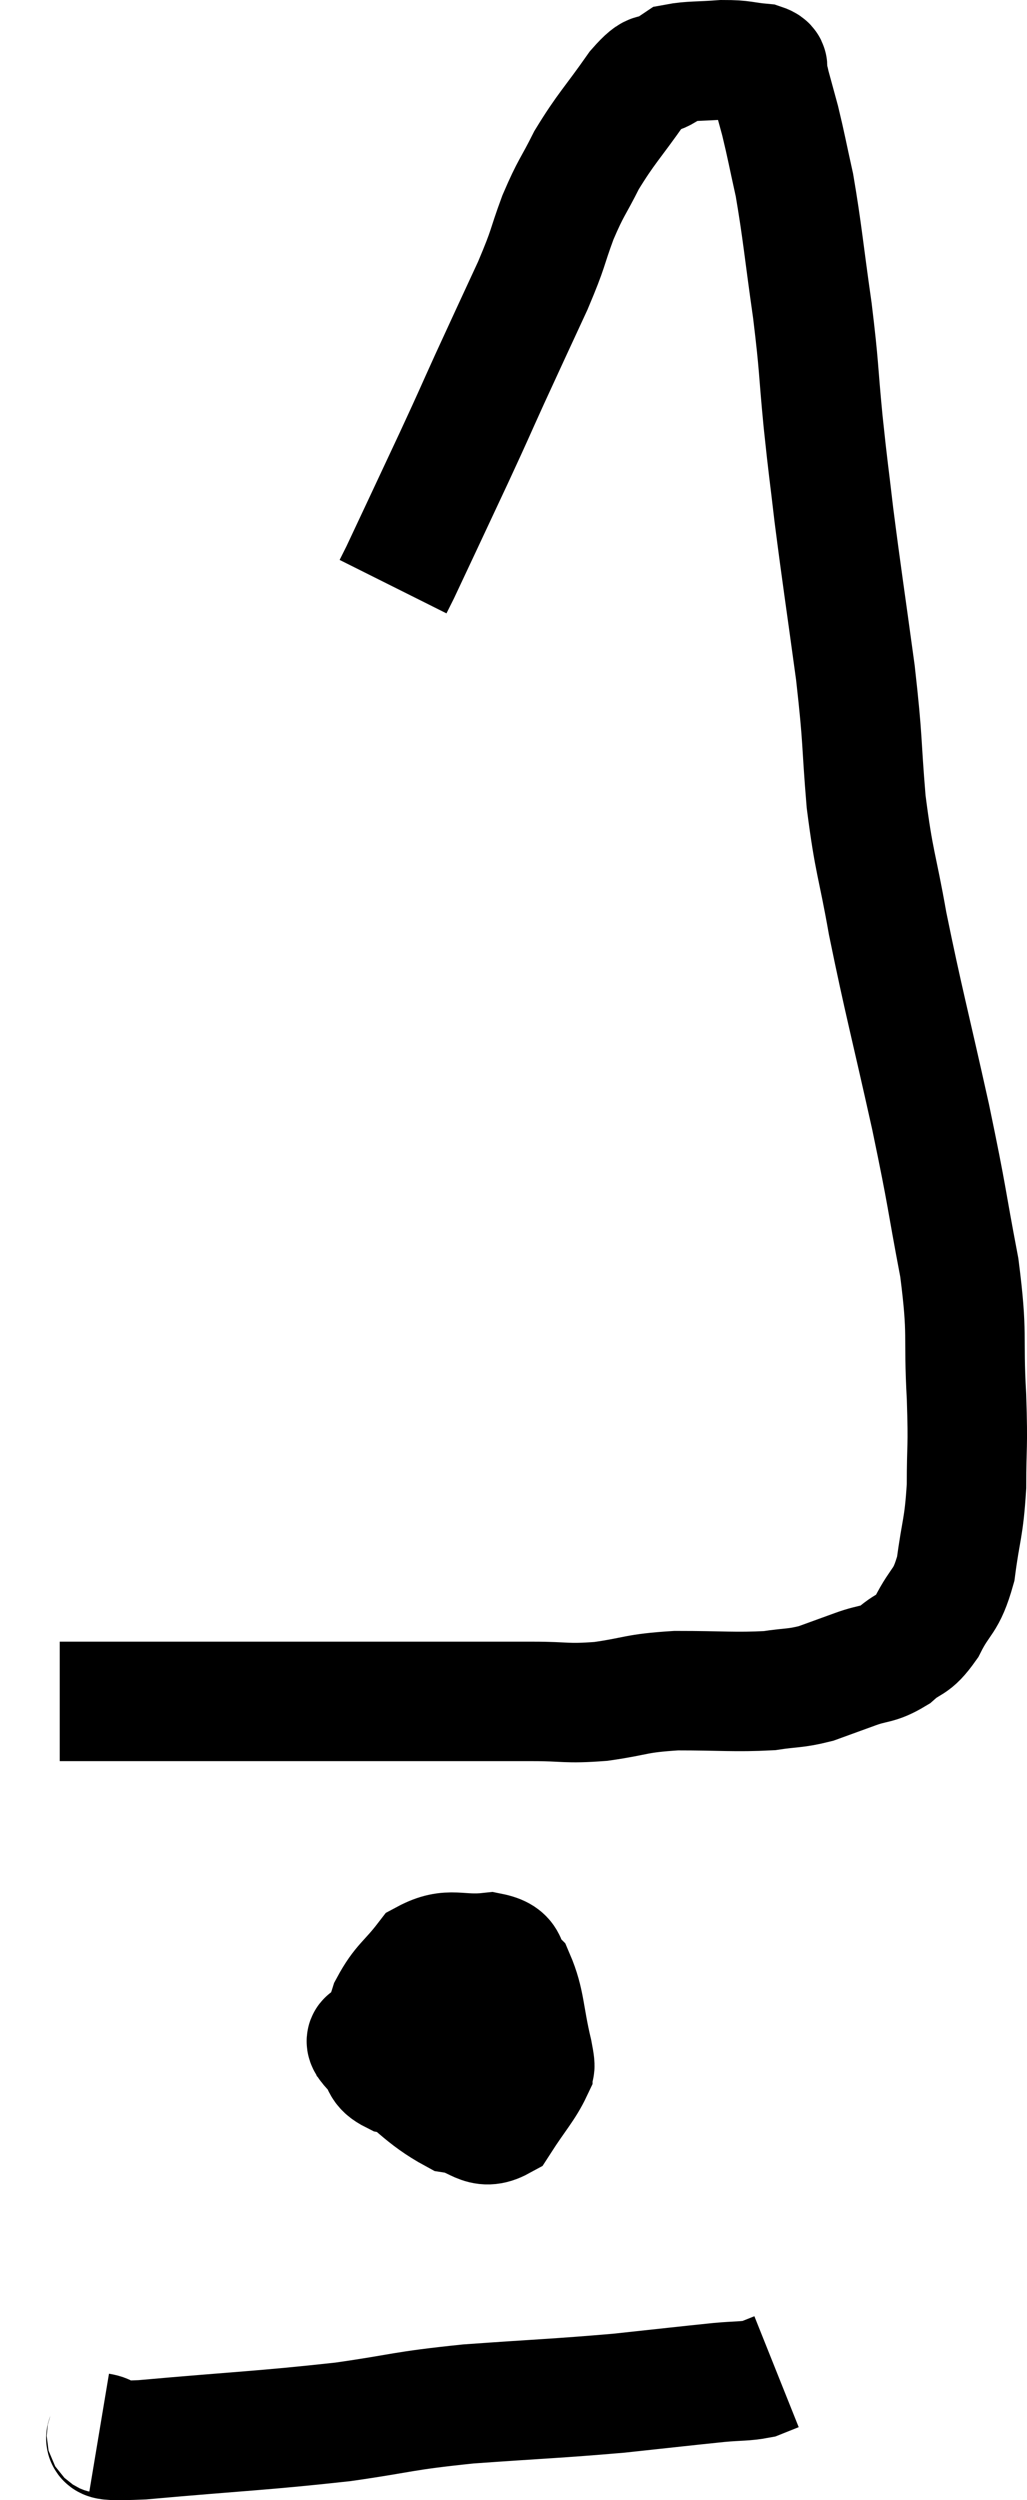 <svg xmlns="http://www.w3.org/2000/svg" viewBox="15.8 3.74 17.193 41.851" width="17.193" height="41.851"><path d="M 16.8 32.22 C 18.39 32.22, 18.465 32.22, 19.98 32.22 C 21.42 32.22, 21.675 32.22, 22.86 32.22 C 23.79 32.22, 23.97 32.22, 24.72 32.22 C 25.29 32.22, 25.26 32.265, 25.86 32.22 C 26.49 32.13, 26.415 32.085, 27.12 32.04 C 27.9 32.04, 28.095 32.07, 28.68 32.04 C 29.07 31.98, 29.1 32.01, 29.46 31.92 C 29.79 31.8, 29.79 31.8, 30.12 31.68 C 30.45 31.56, 30.48 31.62, 30.78 31.44 C 31.05 31.2, 31.065 31.32, 31.32 30.96 C 31.56 30.48, 31.635 30.585, 31.8 30 C 31.89 29.31, 31.935 29.34, 31.98 28.62 C 31.98 27.87, 32.01 28.035, 31.98 27.12 C 31.92 26.04, 32.01 26.13, 31.86 24.96 C 31.62 23.7, 31.68 23.88, 31.38 22.44 C 31.02 20.82, 30.93 20.52, 30.66 19.2 C 30.48 18.18, 30.435 18.21, 30.3 17.16 C 30.21 16.08, 30.255 16.2, 30.12 15 C 29.94 13.68, 29.895 13.41, 29.76 12.36 C 29.67 11.58, 29.67 11.655, 29.58 10.8 C 29.49 9.87, 29.52 9.93, 29.4 8.94 C 29.25 7.89, 29.235 7.635, 29.1 6.84 C 28.98 6.3, 28.965 6.195, 28.86 5.76 C 28.77 5.43, 28.725 5.265, 28.68 5.1 C 28.68 5.1, 28.695 5.13, 28.68 5.1 C 28.65 5.04, 28.65 5.055, 28.62 4.98 C 28.59 4.89, 28.74 4.86, 28.56 4.8 C 28.23 4.77, 28.26 4.74, 27.9 4.74 C 27.51 4.77, 27.36 4.755, 27.12 4.8 C 27.03 4.86, 27.105 4.815, 26.94 4.92 C 26.7 5.07, 26.79 4.845, 26.46 5.22 C 26.04 5.82, 25.95 5.88, 25.62 6.42 C 25.38 6.9, 25.365 6.855, 25.14 7.38 C 24.93 7.95, 25.005 7.845, 24.72 8.52 C 24.36 9.3, 24.33 9.36, 24 10.08 C 23.7 10.74, 23.775 10.59, 23.4 11.4 C 22.95 12.36, 22.755 12.78, 22.5 13.32 C 22.44 13.44, 22.41 13.5, 22.38 13.56 L 22.38 13.56" fill="none" stroke="black" stroke-width="2"></path><path d="M 23.1 36.54 C 22.59 37.17, 22.335 37.41, 22.08 37.8 C 22.08 37.95, 21.75 37.77, 22.08 38.1 C 22.74 38.61, 22.875 38.835, 23.4 39.12 C 23.79 39.18, 23.85 39.42, 24.18 39.24 C 24.45 38.82, 24.585 38.685, 24.72 38.4 C 24.72 38.25, 24.795 38.49, 24.72 38.1 C 24.57 37.47, 24.6 37.26, 24.42 36.84 C 24.21 36.63, 24.375 36.495, 24 36.42 C 23.46 36.48, 23.34 36.315, 22.92 36.54 C 22.62 36.93, 22.53 36.93, 22.32 37.32 C 22.2 37.71, 22.065 37.815, 22.08 38.1 C 22.23 38.28, 22.14 38.34, 22.38 38.46 C 22.71 38.52, 22.635 38.655, 23.04 38.58 C 23.52 38.37, 23.685 38.505, 24 38.16 C 24.15 37.68, 24.225 37.515, 24.3 37.2 C 24.3 37.05, 24.3 37.005, 24.3 36.9 C 24.3 36.84, 24.495 36.765, 24.3 36.78 C 23.91 36.87, 23.76 36.795, 23.52 36.96 C 23.43 37.2, 23.385 37.275, 23.34 37.44 C 23.34 37.53, 23.34 37.545, 23.34 37.62 C 23.34 37.68, 23.34 37.71, 23.34 37.74 L 23.34 37.74" fill="none" stroke="black" stroke-width="2"></path><path d="M 17.46 44.46 C 17.82 44.52, 17.16 44.625, 18.18 44.58 C 19.86 44.43, 20.175 44.43, 21.54 44.28 C 22.59 44.13, 22.485 44.1, 23.64 43.98 C 24.9 43.89, 25.11 43.89, 26.16 43.8 C 27 43.71, 27.255 43.68, 27.84 43.62 C 28.17 43.59, 28.26 43.605, 28.5 43.56 C 28.65 43.5, 28.725 43.47, 28.8 43.44 L 28.8 43.44" fill="none" stroke="black" stroke-width="2"></path></svg>